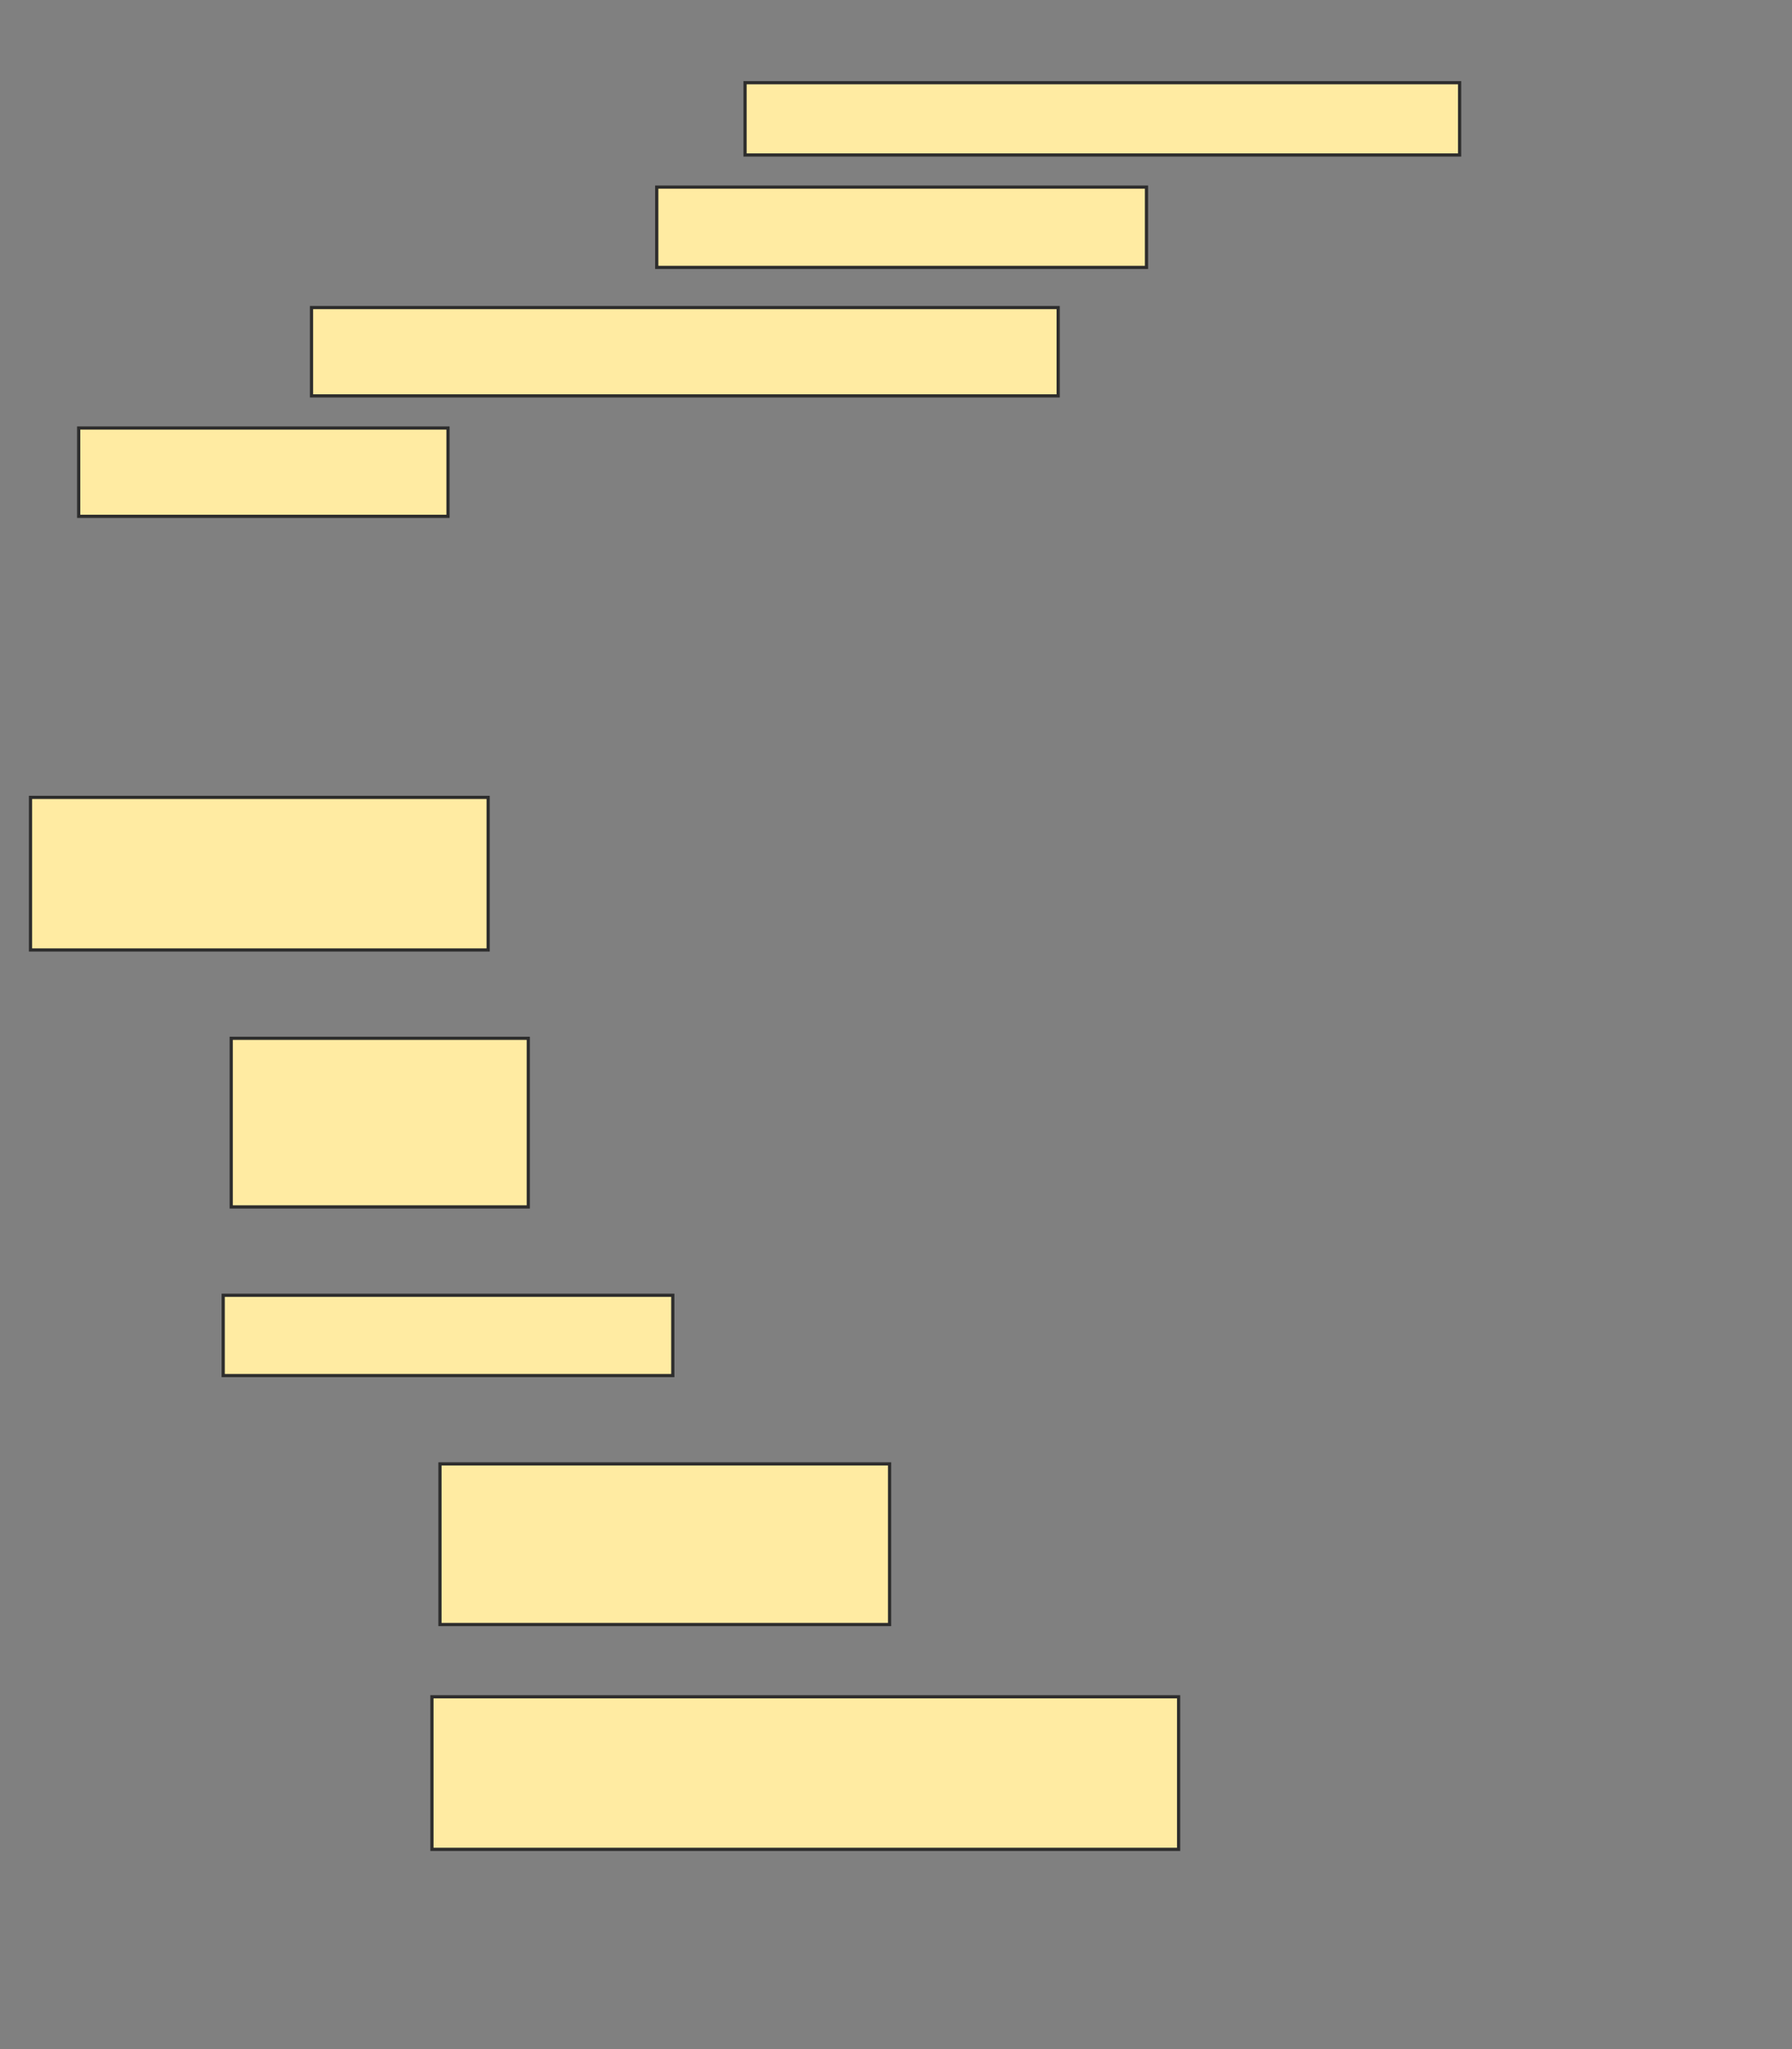 <svg height="638" width="558" xmlns="http://www.w3.org/2000/svg">
 <rect width="100%" height="100%" fill="#808080" stroke="none"/>
 <!-- Created with Image Occlusion Enhanced -->
 <g>
  <title>Labels</title>
 </g>
 <g>
  <title>Masks</title>
  <rect fill="#FFEBA2" height="22.5" id="01c057f9577748fe93c0b4bb975bbcc3-ao-1" stroke="#2D2D2D" width="222.5" x="232" y="25.75"/>
  <rect fill="#FFEBA2" height="25" id="01c057f9577748fe93c0b4bb975bbcc3-ao-2" stroke="#2D2D2D" width="152.5" x="204.5" y="58.25"/>
  <rect fill="#FFEBA2" height="27.5" id="01c057f9577748fe93c0b4bb975bbcc3-ao-3" stroke="#2D2D2D" width="232.5" x="97" y="95.75"/>
  <rect fill="#FFEBA2" height="27.5" id="01c057f9577748fe93c0b4bb975bbcc3-ao-4" stroke="#2D2D2D" width="115" x="24.5" y="133.25"/>
  <rect fill="#FFEBA2" height="47.5" id="01c057f9577748fe93c0b4bb975bbcc3-ao-5" stroke="#2D2D2D" width="142.5" x="9.5" y="248.25"/>
  <rect fill="#FFEBA2" height="52.5" id="01c057f9577748fe93c0b4bb975bbcc3-ao-6" stroke="#2D2D2D" width="92.5" x="72" y="323.25"/>
  <rect fill="#FFEBA2" height="25" id="01c057f9577748fe93c0b4bb975bbcc3-ao-7" stroke="#2D2D2D" width="140" x="69.5" y="403.25"/>
  <rect fill="#FFEBA2" height="50" id="01c057f9577748fe93c0b4bb975bbcc3-ao-8" stroke="#2D2D2D" width="140" x="137" y="455.75"/>
  <rect fill="#FFEBA2" height="47.5" id="01c057f9577748fe93c0b4bb975bbcc3-ao-9" stroke="#2D2D2D" width="232.5" x="134.5" y="528.25"/>
 </g>
</svg>